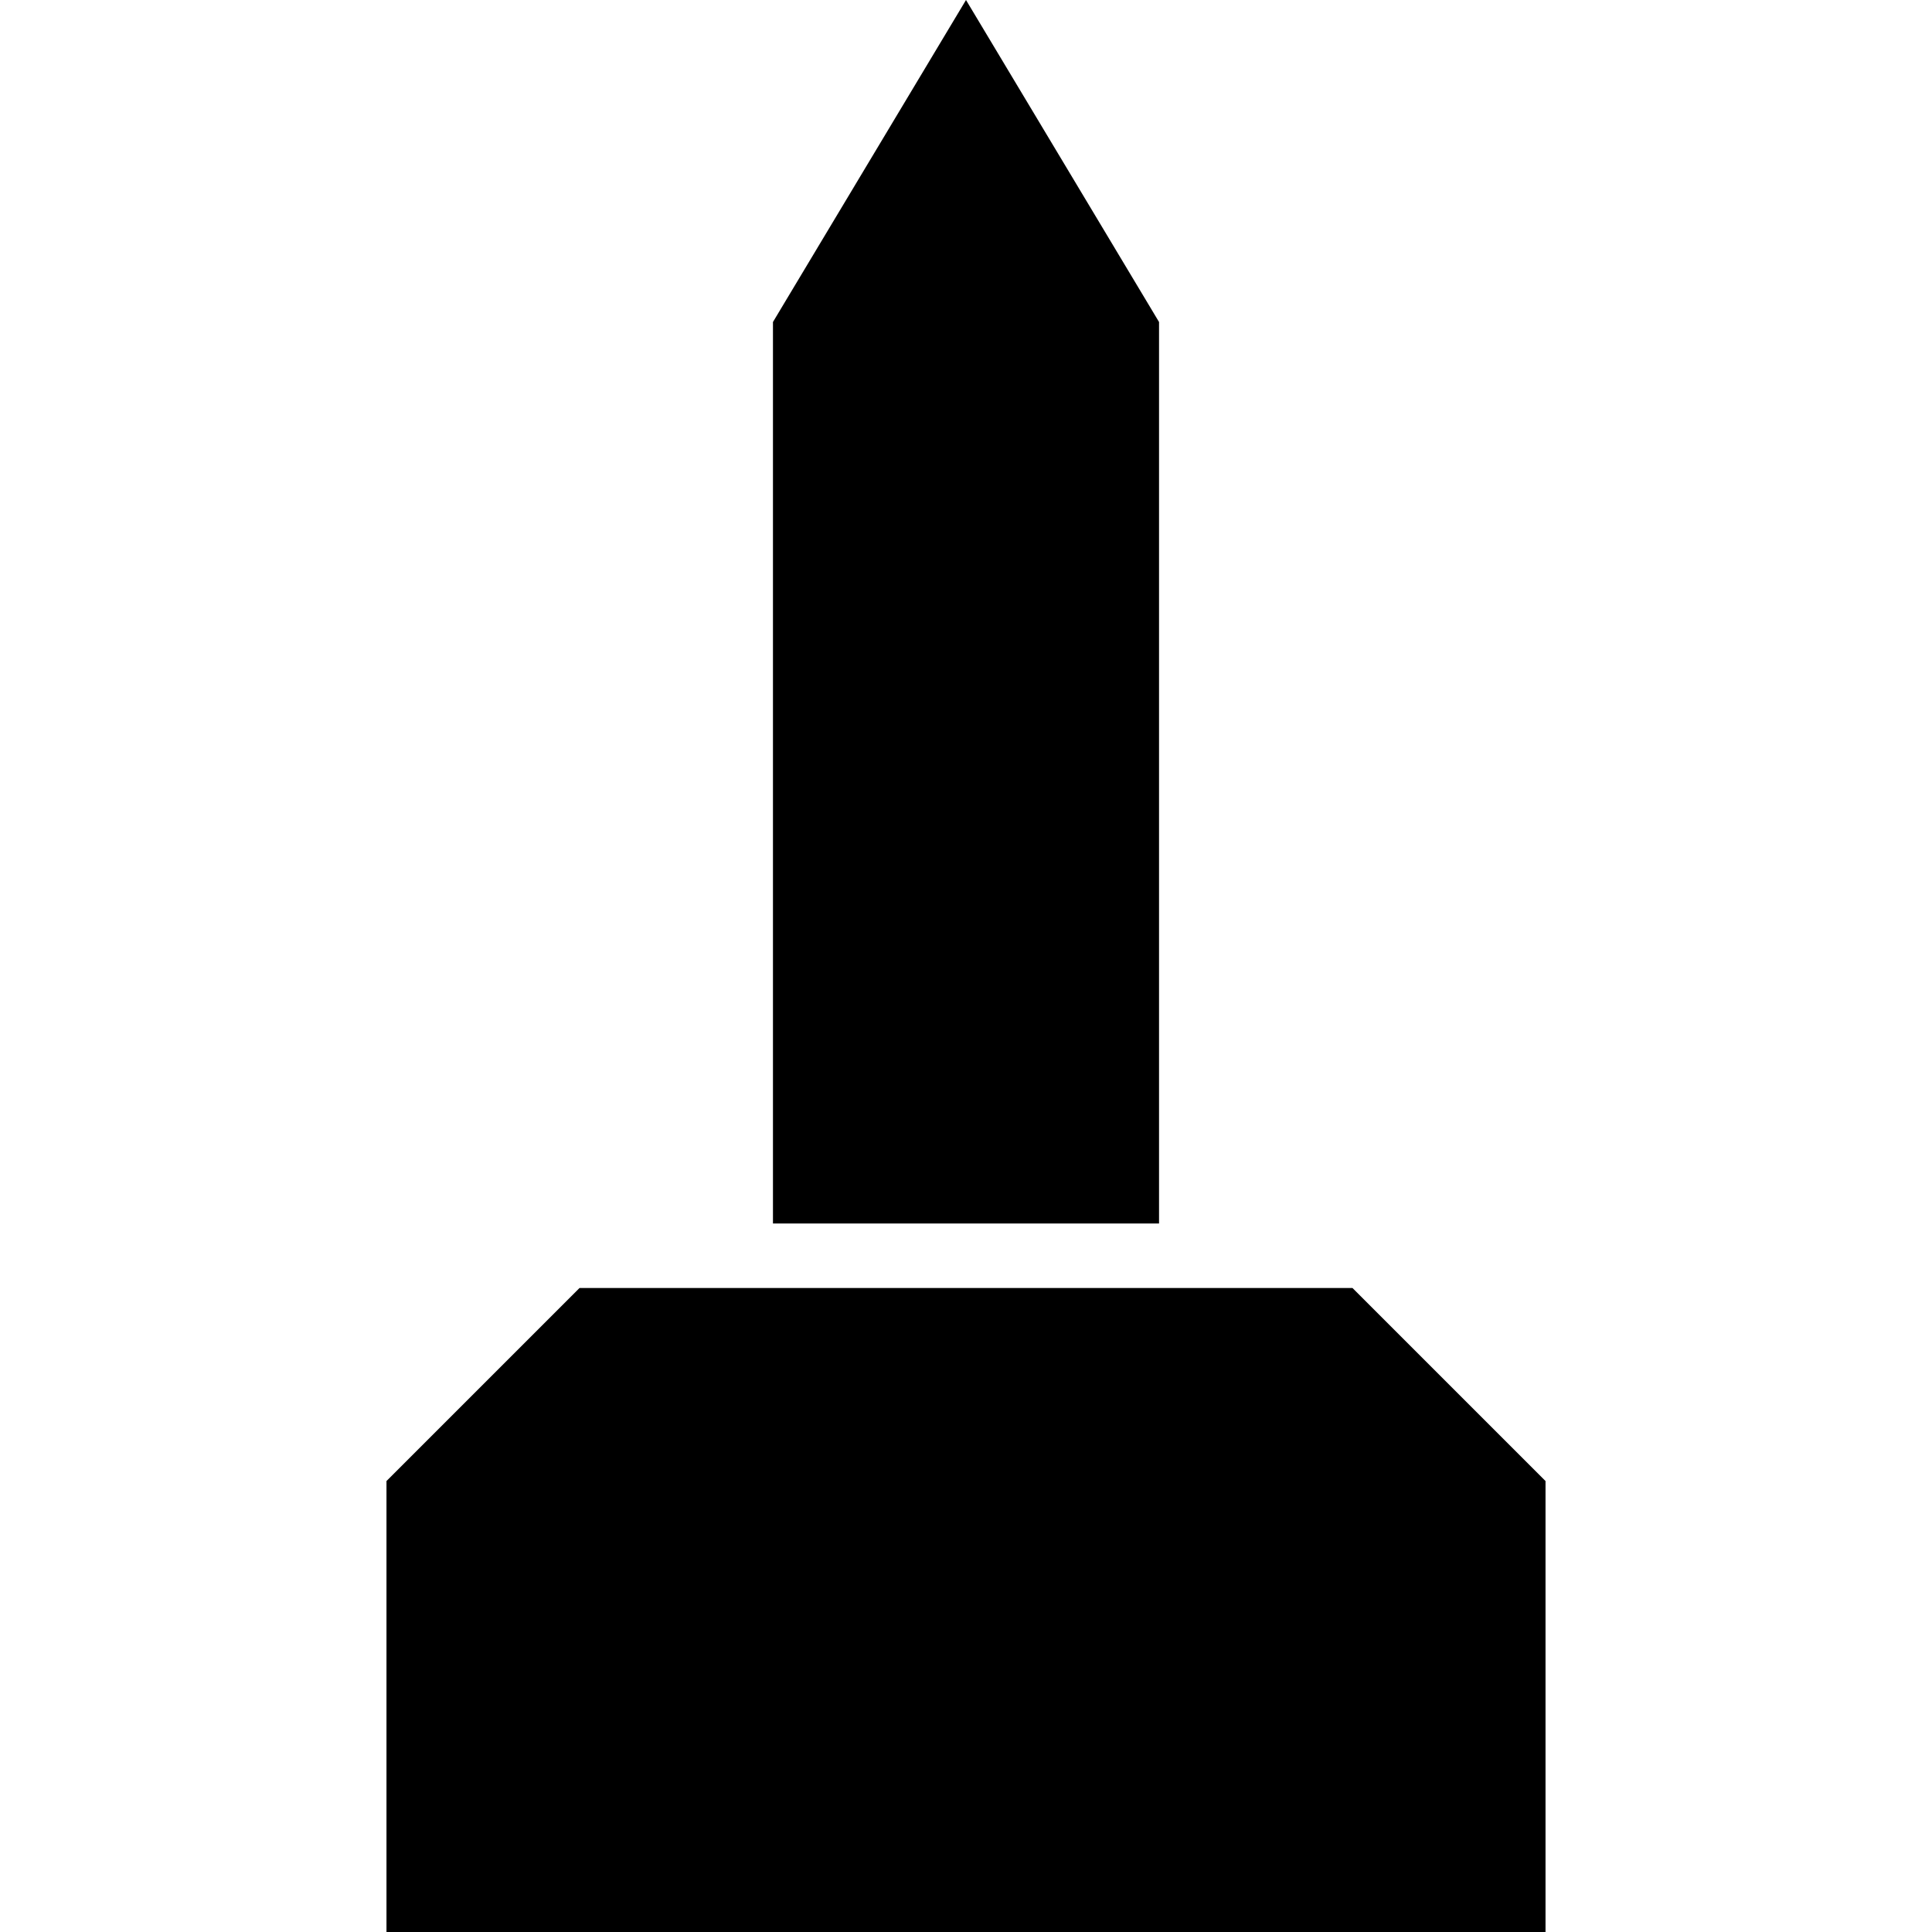 <?xml version="1.0" encoding="UTF-8"?>
<svg xmlns="http://www.w3.org/2000/svg" xmlns:xlink="http://www.w3.org/1999/xlink" width="24" height="24" viewBox="0 0 24 24">
<path fill-rule="nonzero" fill="rgb(0%, 0%, 0%)" fill-opacity="1" d="M 12 0 L 9.602 4 L 9.602 15.199 L 14.398 15.199 L 14.398 4 Z M 4.801 18.398 L 4.801 24 L 19.199 24 L 19.199 18.398 L 16.801 16 L 7.199 16 Z M 4.801 18.398 "/>
</svg>

